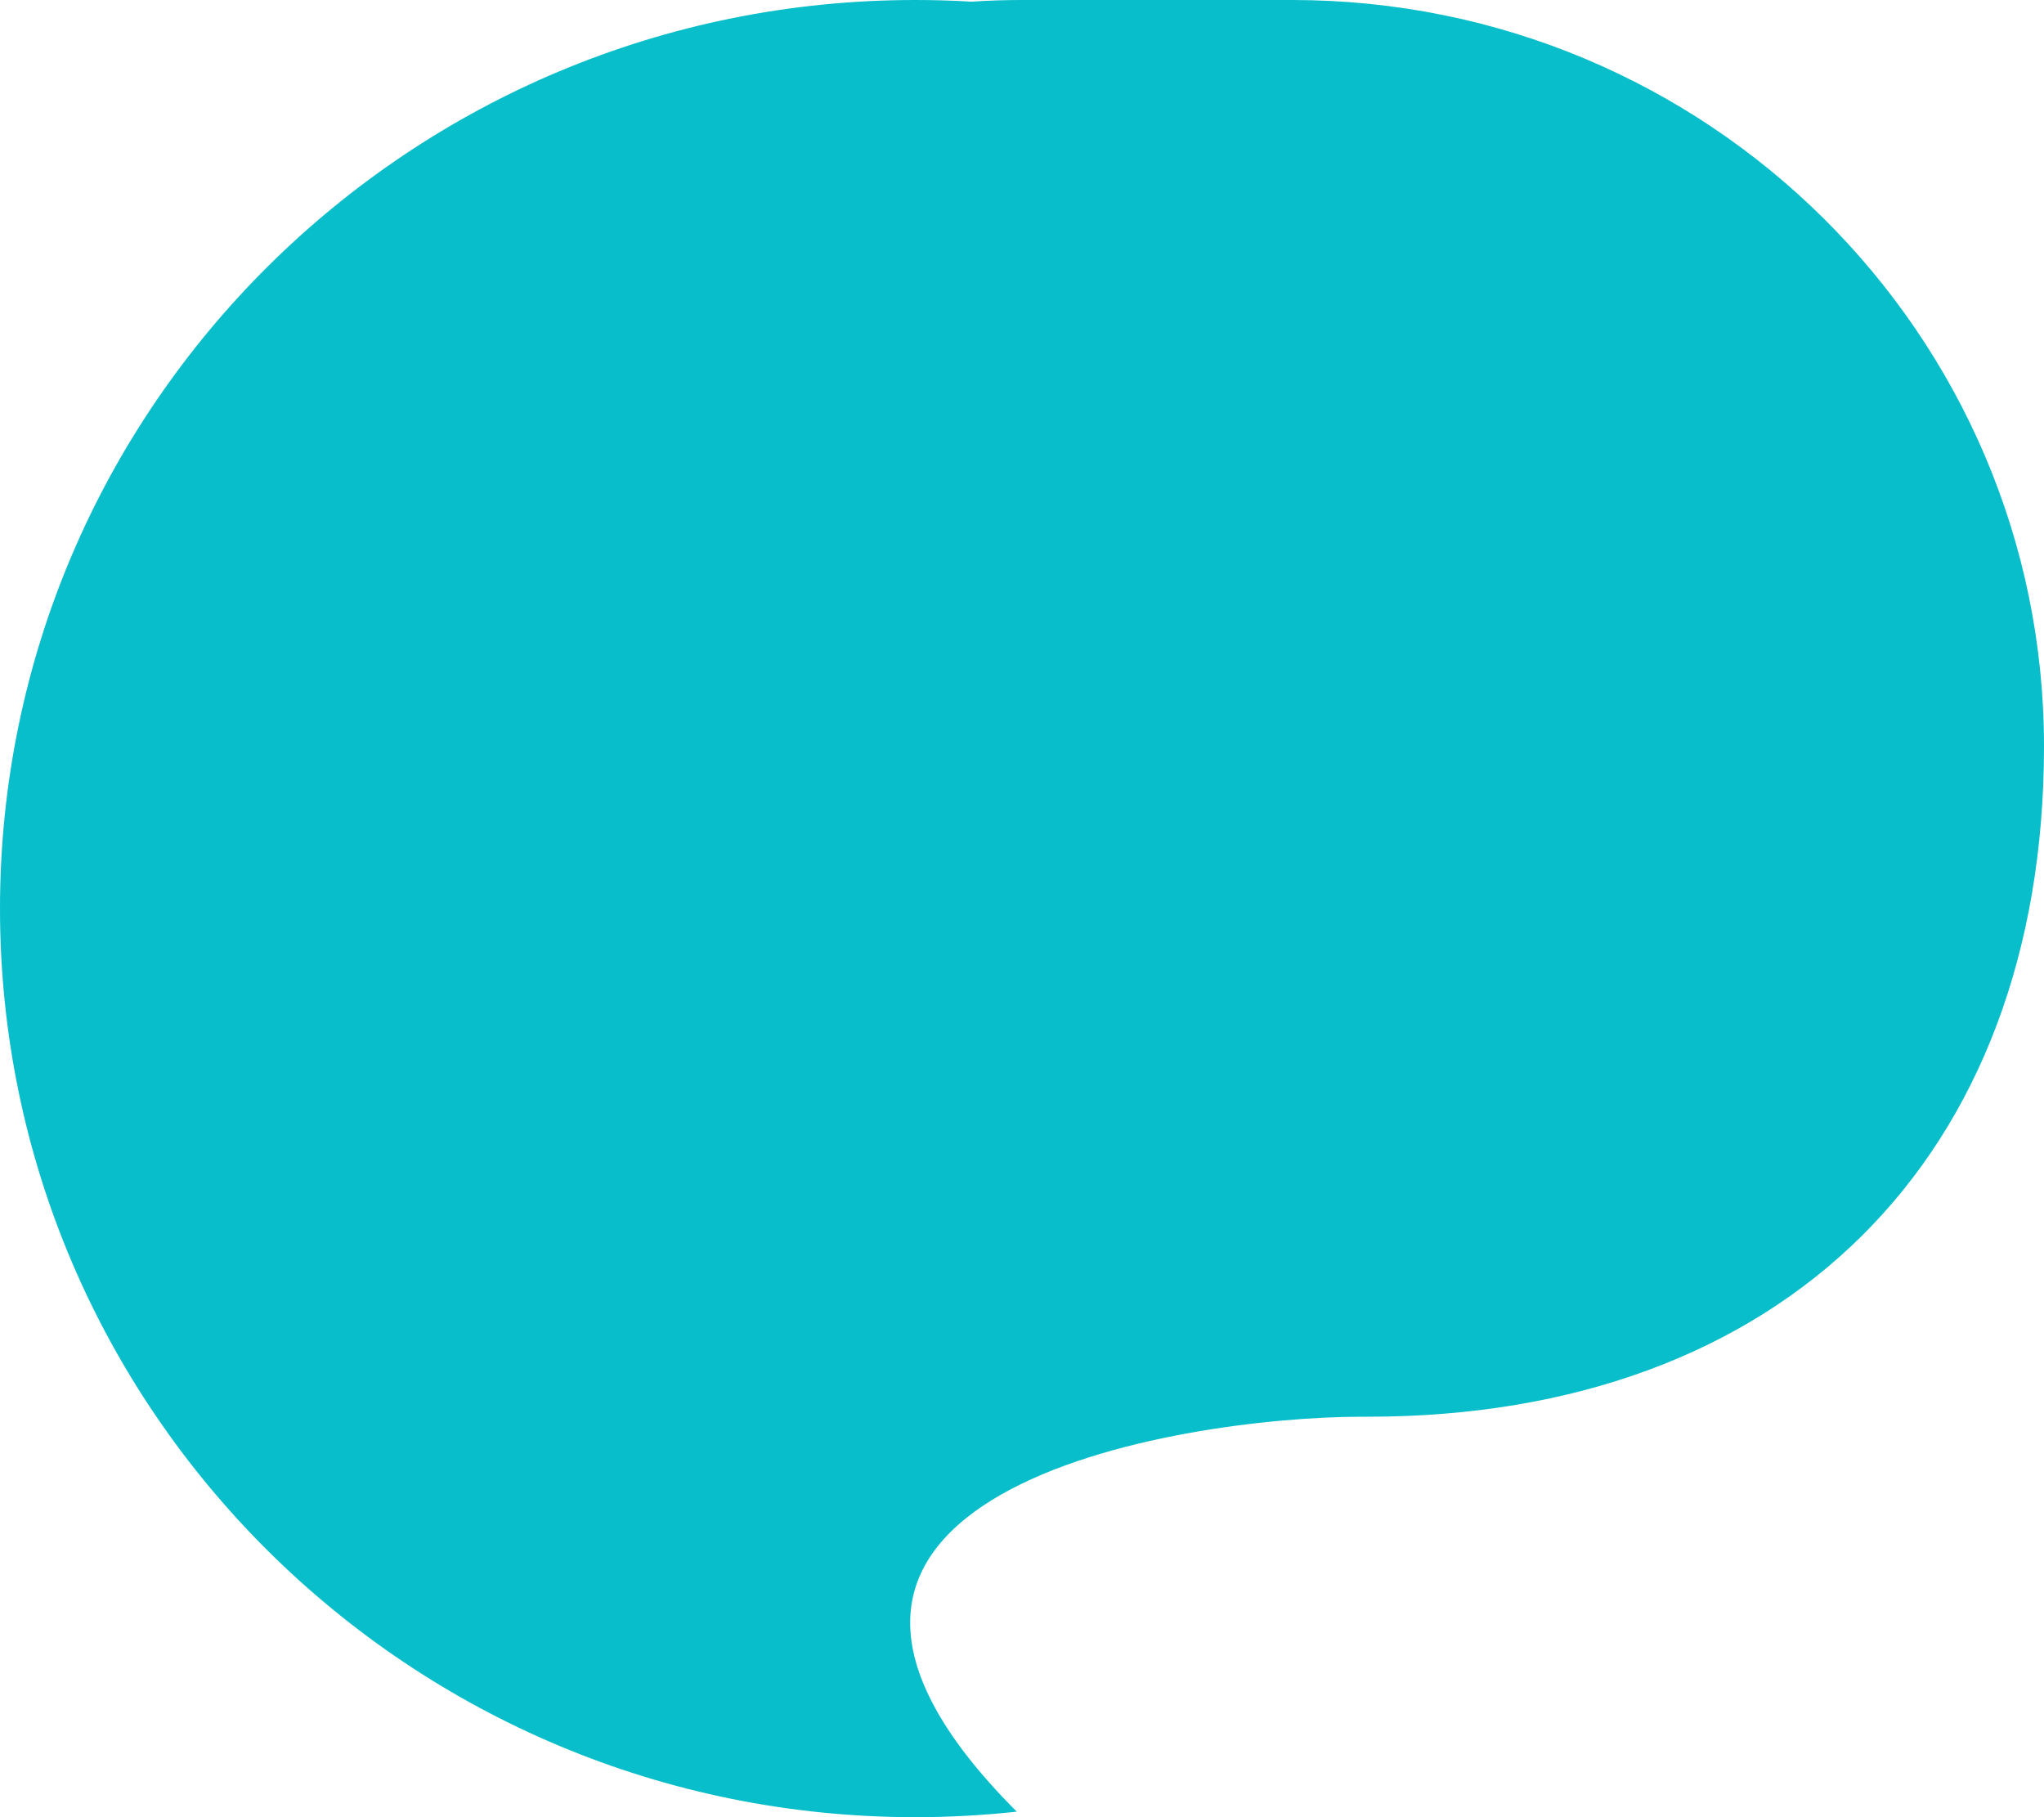 <svg width="27" height="24" viewBox="0 0 27 24" fill="none" xmlns="http://www.w3.org/2000/svg">
<path d="M18.069 18.711C23.554 18.711 27 15.299 27 9.856C27 4.413 22.554 0 17.069 0H13.504C13.278 0 13.055 0.007 12.833 0.022C12.588 0.007 12.34 0 12.091 0C5.414 0 0 5.373 0 12C0 18.627 5.414 24 12.091 24C12.544 24 12.991 23.975 13.431 23.927C9.215 19.711 15.58 18.711 17.992 18.711L18.069 18.711Z" fill="#08BECA"/>
</svg>
